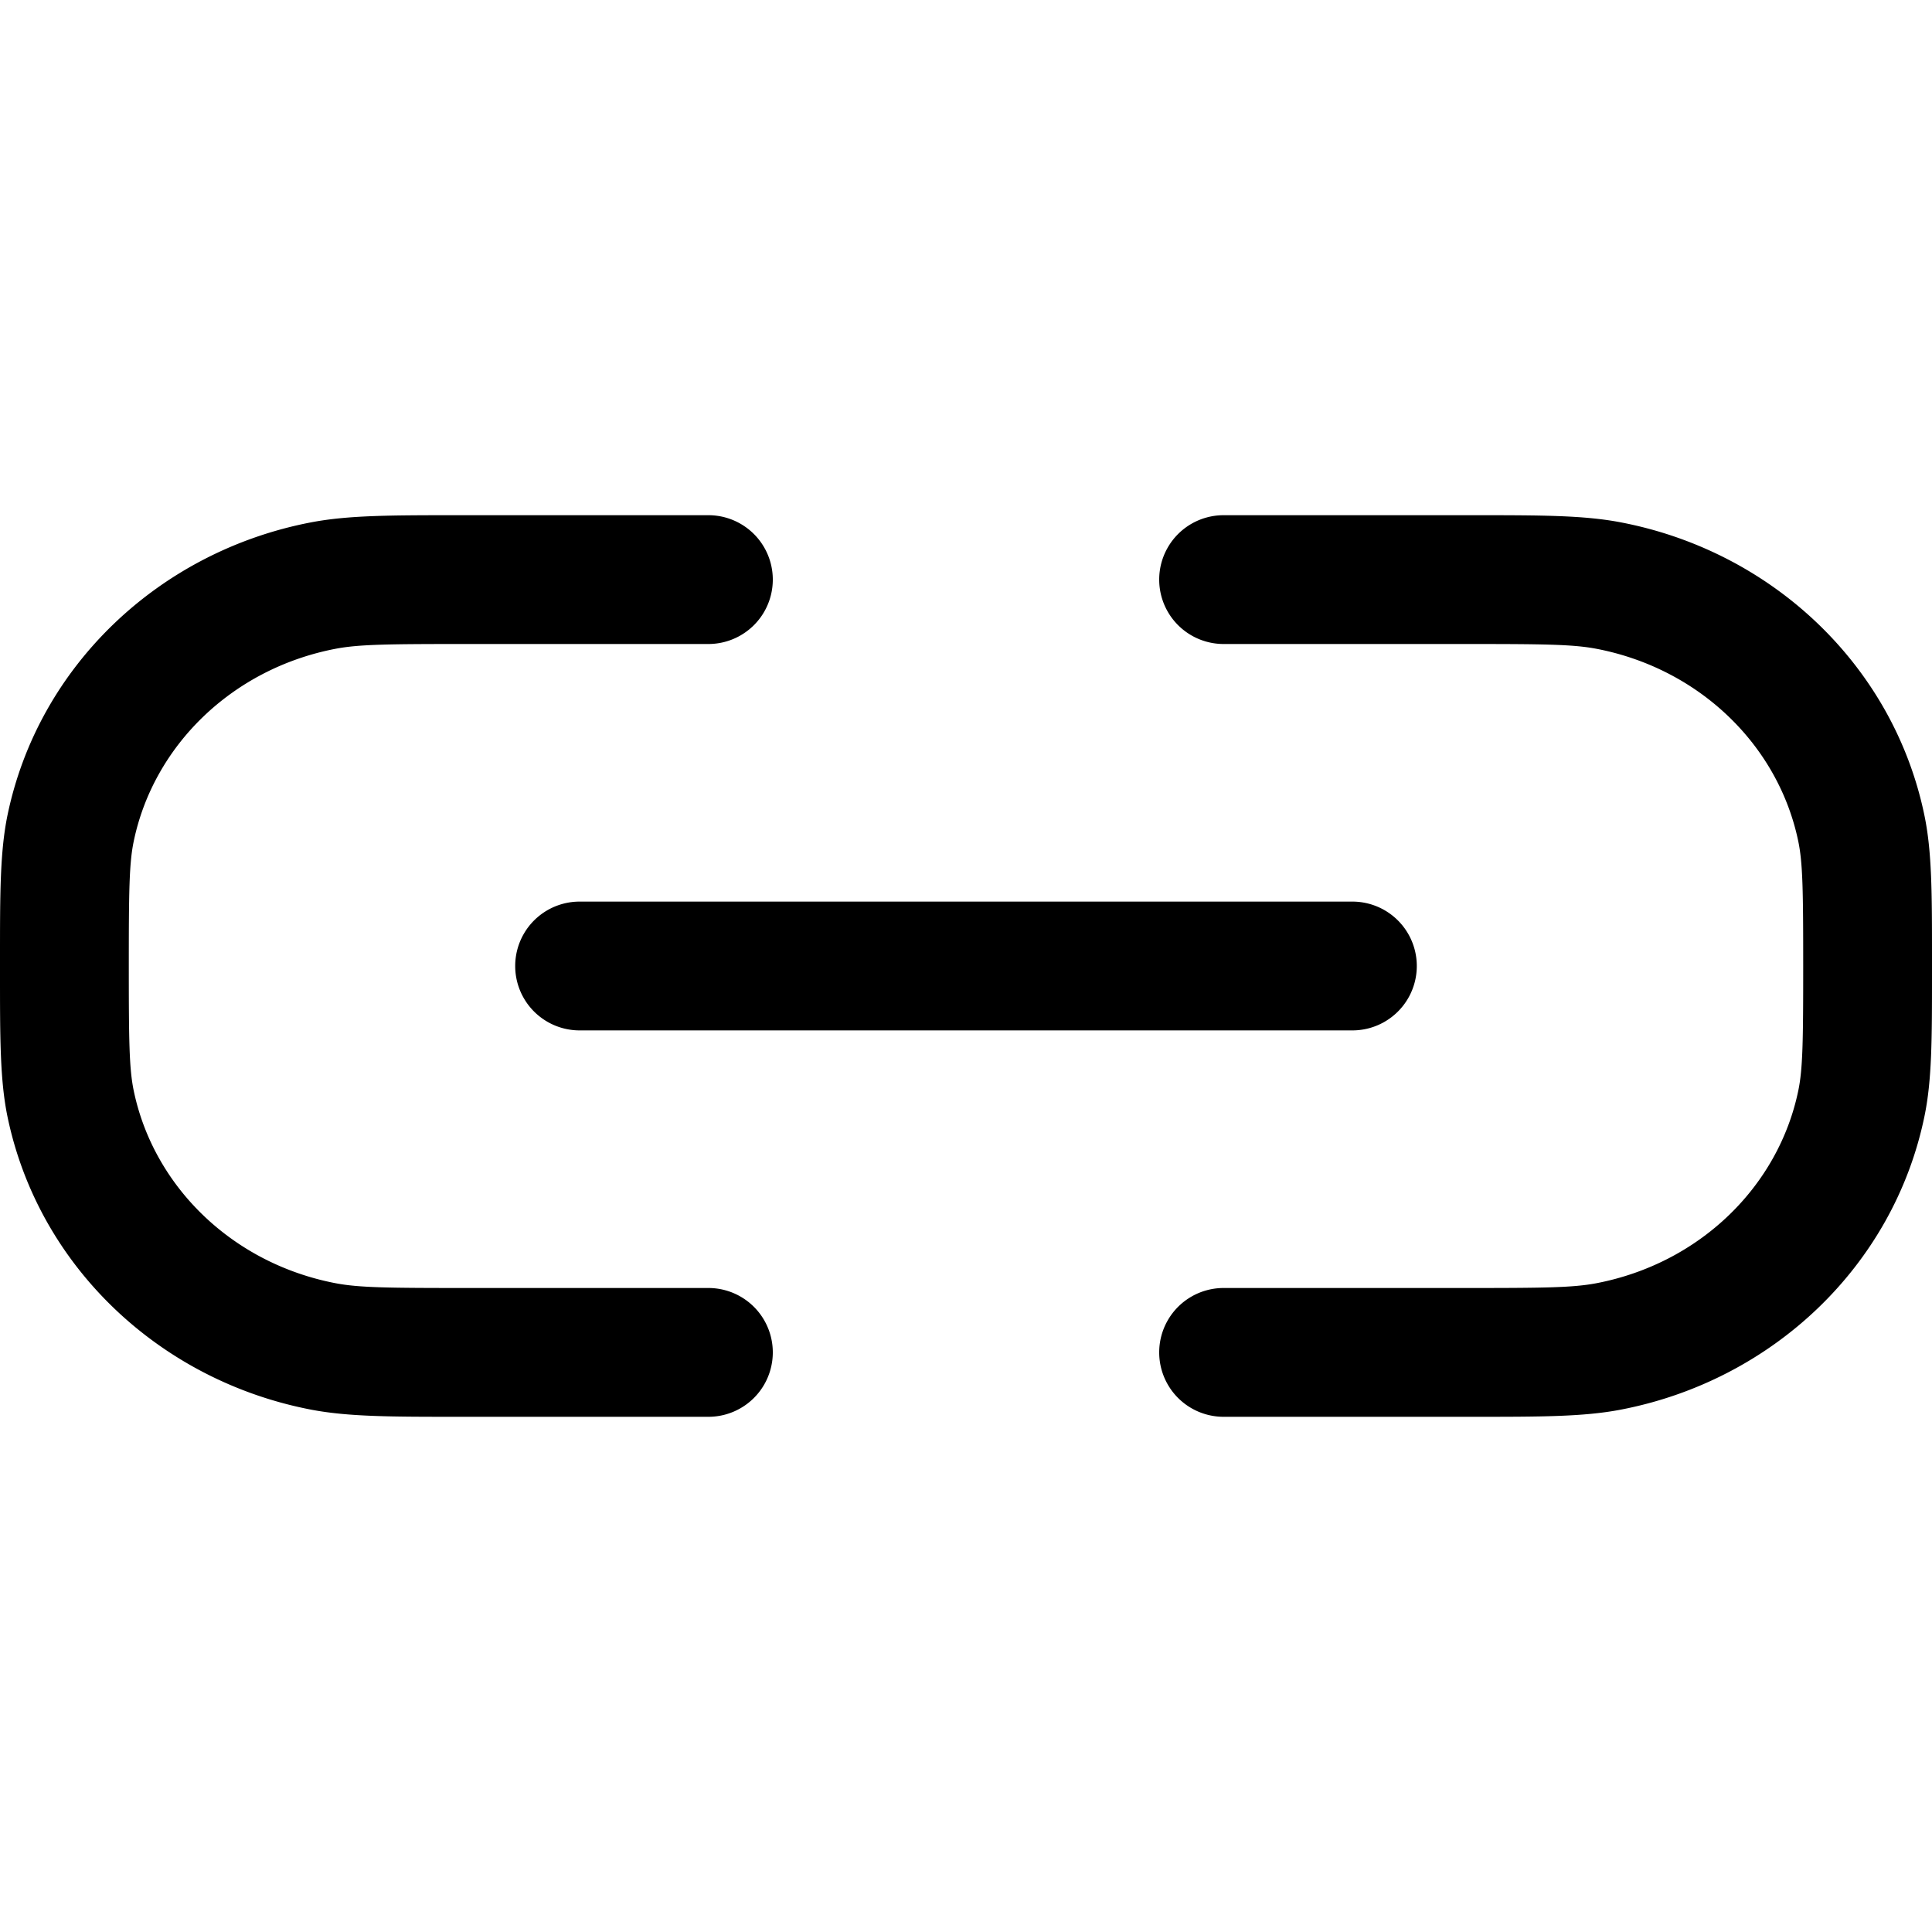 <svg width="15" height="15" fill="none" xmlns="http://www.w3.org/2000/svg">
  <path
    fill-rule="evenodd"
    clip-rule="evenodd"
    d="M3.625 4h-.06c-.523 0-.858 0-1.147.055C1.238 4.28.298 5.17.058 6.33 0 6.613 0 6.94 0 7.437v.126c0 .497 0 .824.058 1.106.24 1.16 1.18 2.05 2.36 2.276.29.055.624.055 1.146.055H5.5a.5.5 0 000-1H3.625c-.604 0-.836-.002-1.019-.037-.803-.154-1.414-.752-1.568-1.496C1.003 8.297 1 8.082 1 7.5c0-.583.003-.798.038-.967.154-.744.765-1.342 1.568-1.496C2.789 5.002 3.021 5 3.625 5H5.5a.5.5 0 100-1H3.625zm7.75 1c.604 0 .835.002 1.019.037.803.154 1.414.752 1.568 1.496.035.17.038.384.038.967 0 .582-.003.798-.038.967-.154.744-.765 1.342-1.568 1.496-.184.035-.415.037-1.02.037H9.5a.5.5 0 000 1h1.935c.523 0 .858 0 1.146-.055 1.18-.226 2.12-1.116 2.36-2.276C15 8.387 15 8.06 15 7.563v-.126c0-.497 0-.824-.059-1.107-.24-1.16-1.18-2.05-2.36-2.275C12.293 4 11.958 4 11.435 4H9.5a.5.5 0 100 1h1.875zM4.5 7a.5.5 0 000 1h6a.5.5 0 000-1h-6z"
    fill="currentColor"
  />
</svg>
